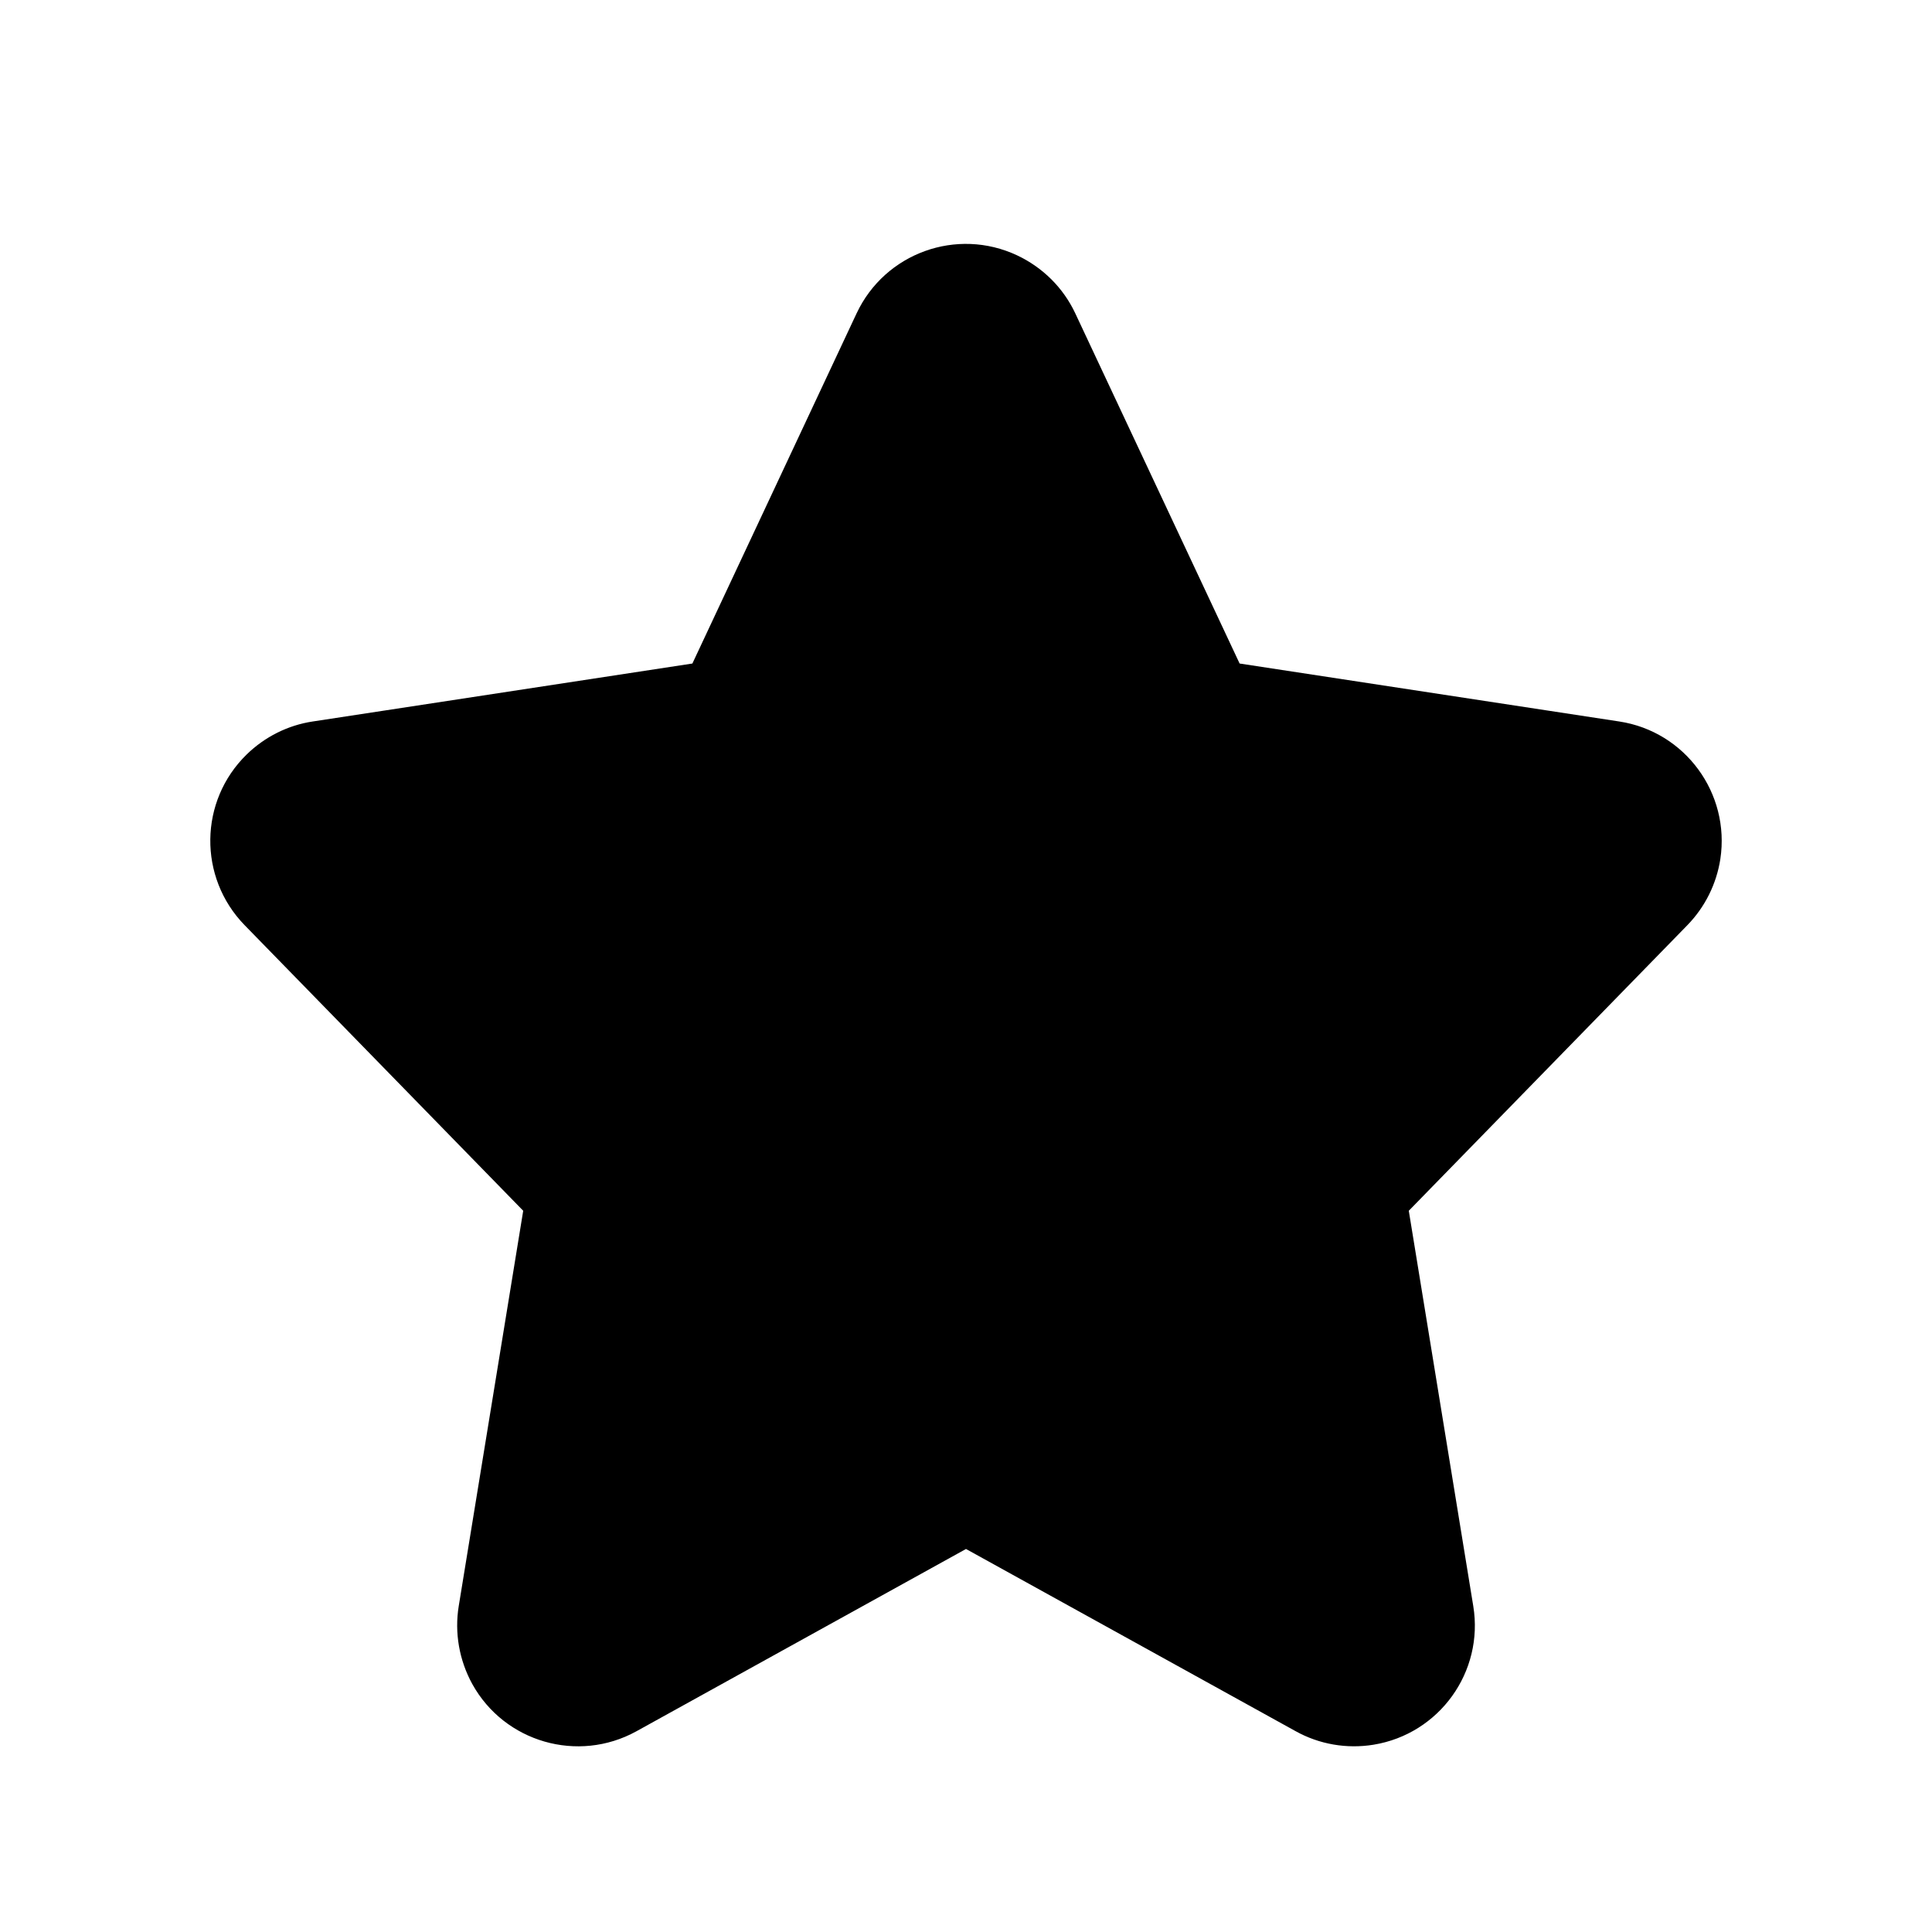 <svg xmlns="http://www.w3.org/2000/svg" width="1em" height="1em" viewBox="0 0 16 16">
    <g fill="none" fill-rule="evenodd">
        <g fill="currentColor">
            <g>
                <g>
                    <path d="M8 12.828l-2.73 1.51c-.483.266-1.092.091-1.359-.392-.108-.197-.148-.424-.112-.645l.534-3.274-2.307-2.365c-.386-.396-.378-1.029.017-1.414.15-.146.341-.242.547-.273l.61-.093 2.534-.387 1.36-2.9c.235-.5.83-.715 1.33-.48.212.1.382.269.481.48l1.361 2.9 3.144.48c.545.083.92.594.837 1.14-.032.206-.127.397-.273.547l-2.307 2.365.534 3.274c.089.545-.281 1.059-.826 1.148-.222.036-.449-.003-.645-.112L8 12.828z" transform="translate(-217 -289) translate(163 289) translate(54)"/>
                </g>
            </g>
        </g>
    </g>
</svg>
